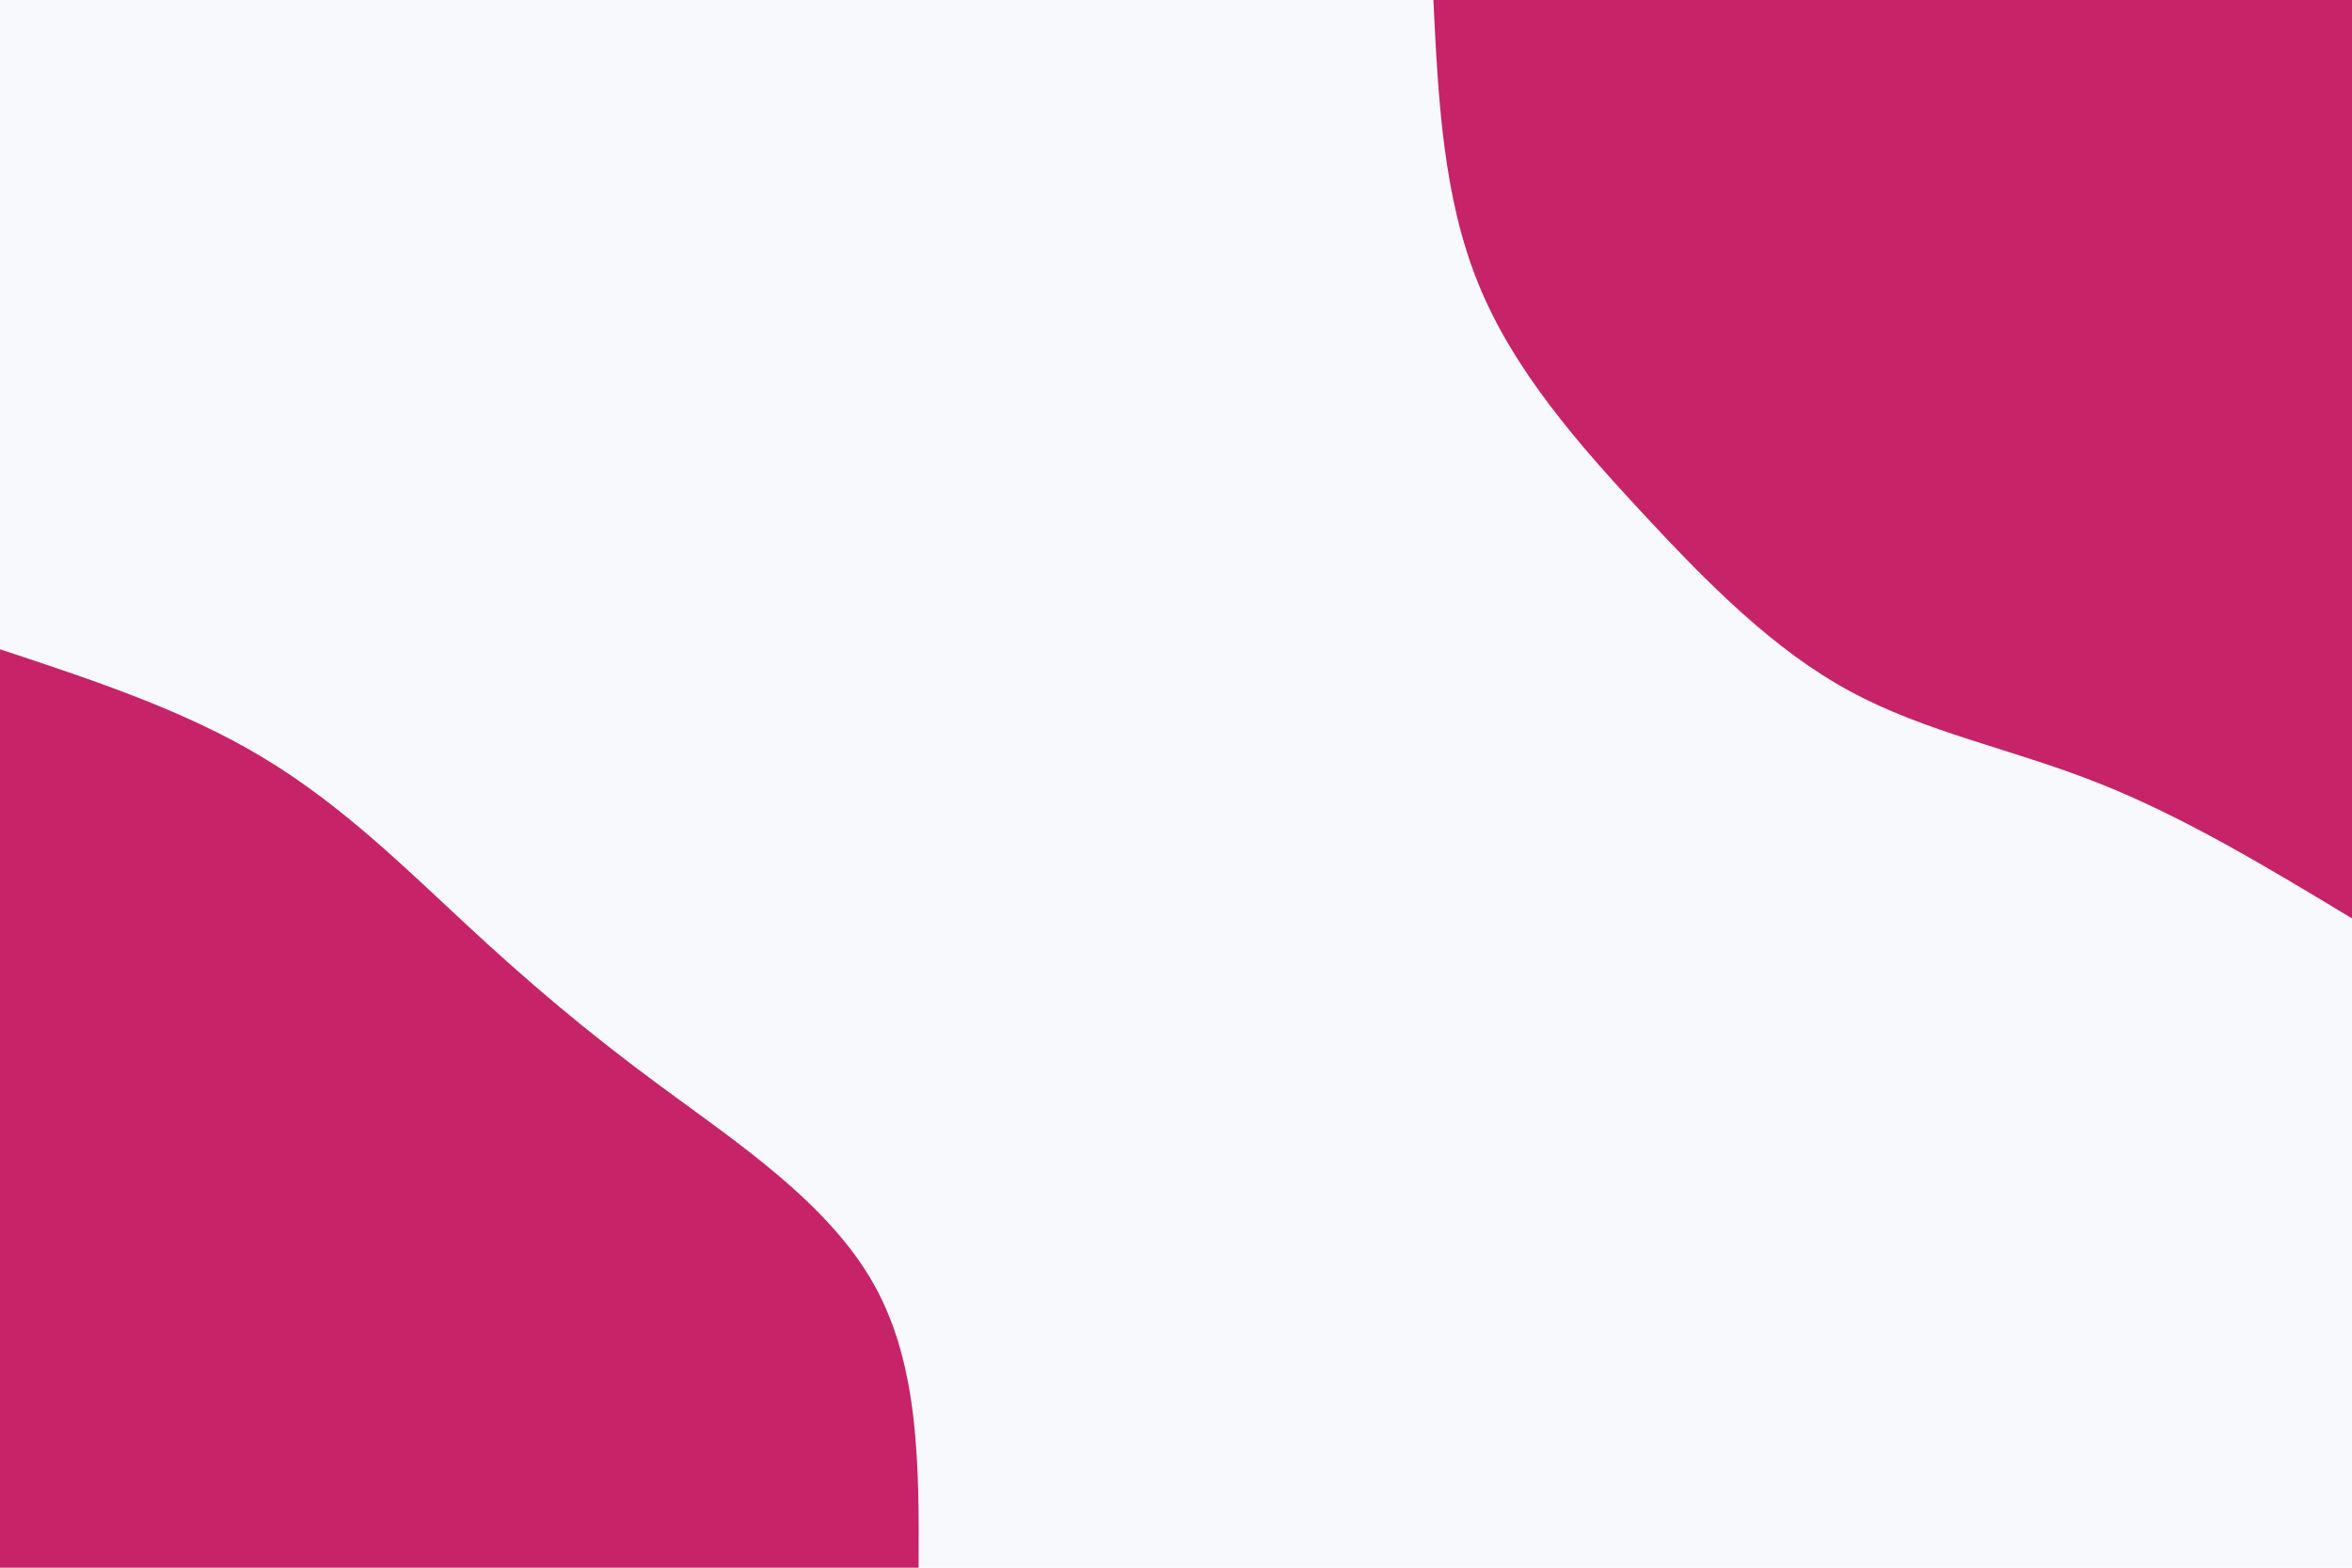 <svg id="visual" viewBox="0 0 900 600" width="900" height="600" xmlns="http://www.w3.org/2000/svg" xmlns:xlink="http://www.w3.org/1999/xlink" version="1.1"><rect x="0" y="0" width="900" height="600" fill="#f8f9fc"></rect><defs><linearGradient id="grad1_0" x1="33.3%" y1="0%" x2="100%" y2="100%"><stop offset="20%" stop-color="#f8f9fc" stop-opacity="1"></stop><stop offset="80%" stop-color="#f8f9fc" stop-opacity="1"></stop></linearGradient></defs><defs><linearGradient id="grad2_0" x1="0%" y1="0%" x2="66.7%" y2="100%"><stop offset="20%" stop-color="#f8f9fc" stop-opacity="1"></stop><stop offset="80%" stop-color="#f8f9fc" stop-opacity="1"></stop></linearGradient></defs><g transform="translate(900, 0)"><path d="M0 351.5C-32.3 332 -64.6 312.5 -97.3 299.6C-130.1 286.6 -163.2 280.3 -192.2 264.5C-221.2 248.8 -246.1 223.7 -271 196.9C-295.9 170.1 -320.9 141.7 -334.3 108.6C-347.8 75.5 -349.7 37.8 -351.5 0L0 0Z" fill="#C62368"></path></g><g transform="translate(0, 600)"><path d="M0 -351.5C35.4 -339.8 70.8 -328.1 100.7 -310C130.7 -292 155.2 -267.7 178.7 -245.9C202.1 -224.2 224.5 -205.1 253.2 -184C281.9 -162.8 316.9 -139.6 334.3 -108.6C351.8 -77.6 351.7 -38.8 351.5 0L0 0Z" fill="#C62368"></path></g></svg>